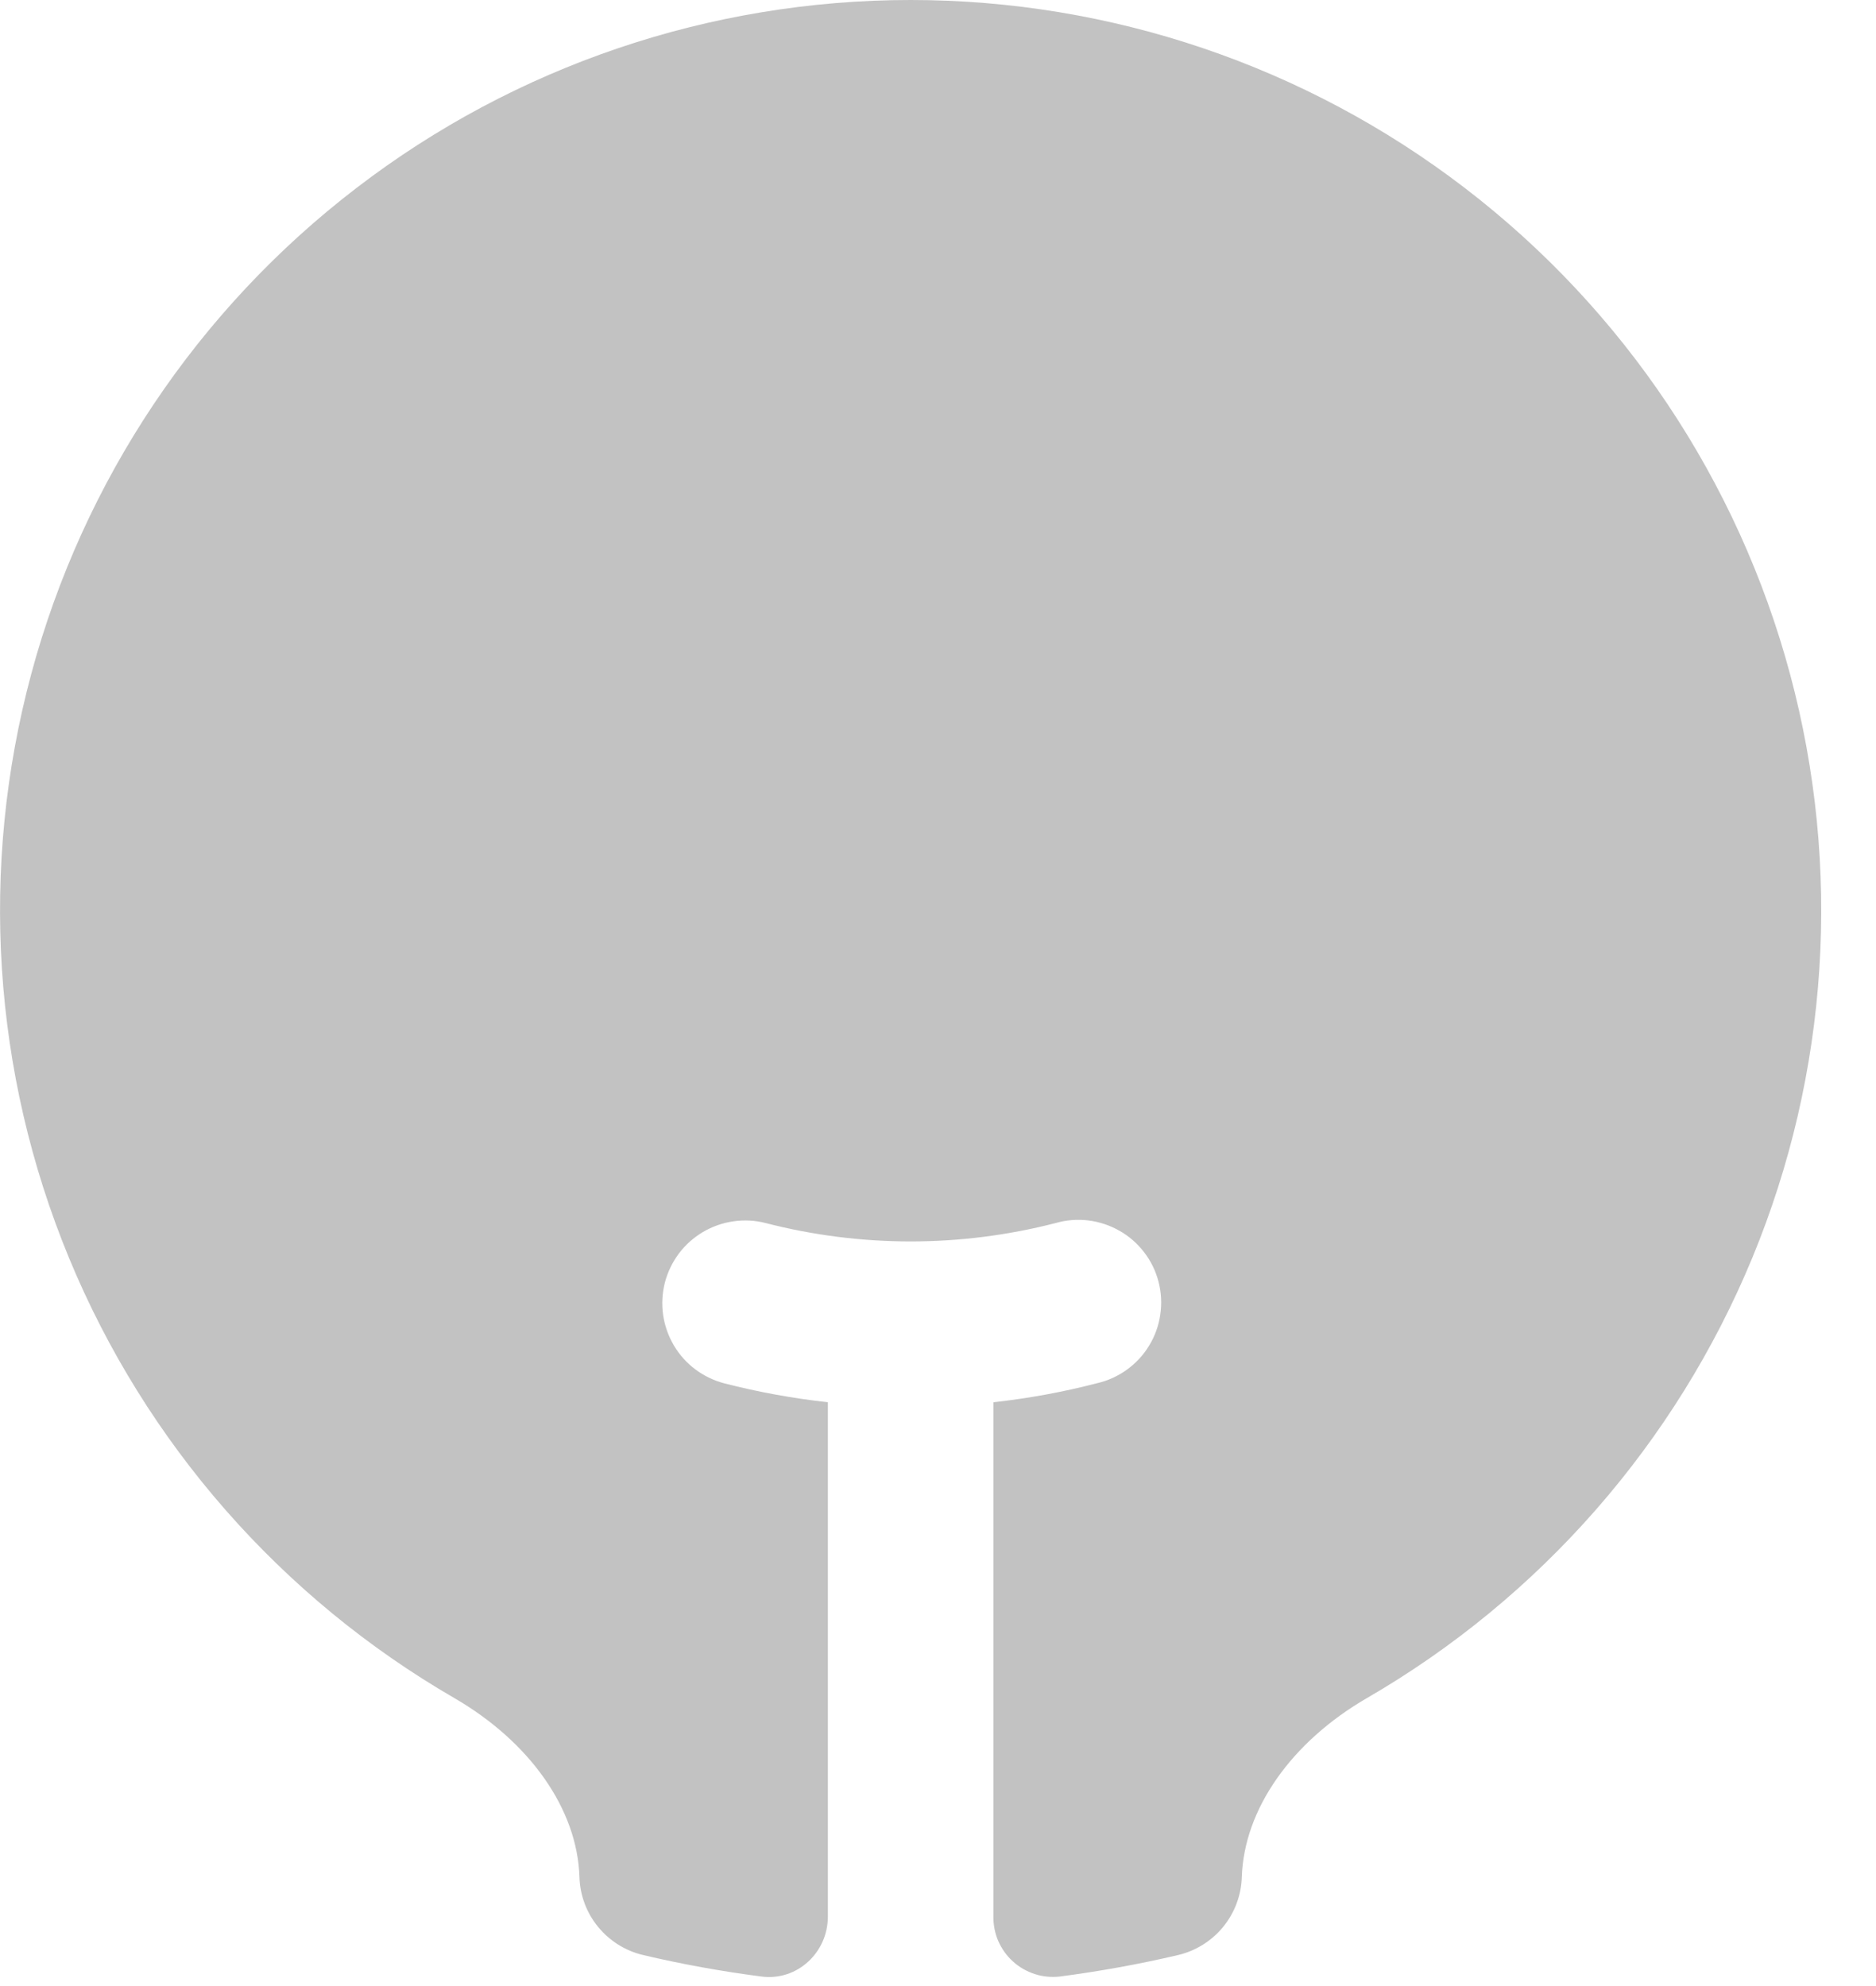 <svg width="17" height="18" viewBox="0 0 17 18" fill="none"
    xmlns="http://www.w3.org/2000/svg">
    <path d="M8.252 2.08437e-07C6.436 -0 4.671 0.598 3.231 1.703C1.79 2.807 0.754 4.356 0.283 6.109C-0.188 7.863 -0.068 9.722 0.625 11.4C1.318 13.078 2.546 14.48 4.117 15.39C4.803 15.788 5.232 16.398 5.251 17.013C5.256 17.178 5.315 17.336 5.42 17.464C5.524 17.591 5.667 17.681 5.828 17.719C6.18 17.802 6.538 17.867 6.902 17.914C7.225 17.955 7.502 17.696 7.502 17.37V12.709C7.186 12.674 6.873 12.617 6.565 12.538C6.469 12.513 6.38 12.47 6.301 12.411C6.222 12.352 6.156 12.278 6.106 12.193C6.056 12.108 6.023 12.014 6.009 11.917C5.995 11.819 6.001 11.72 6.025 11.624C6.05 11.529 6.093 11.44 6.152 11.361C6.211 11.282 6.286 11.216 6.37 11.166C6.455 11.116 6.549 11.083 6.647 11.069C6.744 11.055 6.843 11.06 6.939 11.085C7.8 11.307 8.704 11.307 9.565 11.085C9.661 11.057 9.762 11.049 9.862 11.061C9.961 11.073 10.057 11.105 10.145 11.155C10.232 11.204 10.308 11.271 10.369 11.351C10.43 11.43 10.474 11.521 10.499 11.619C10.524 11.716 10.529 11.817 10.514 11.916C10.5 12.015 10.465 12.111 10.413 12.196C10.361 12.282 10.292 12.356 10.21 12.415C10.129 12.473 10.037 12.515 9.939 12.537C9.631 12.617 9.318 12.674 9.002 12.709V17.369C9.001 17.446 9.016 17.522 9.046 17.592C9.077 17.662 9.122 17.726 9.179 17.777C9.235 17.829 9.303 17.867 9.376 17.891C9.448 17.915 9.526 17.922 9.602 17.914C9.963 17.867 10.322 17.802 10.676 17.719C10.836 17.681 10.98 17.591 11.084 17.464C11.188 17.336 11.248 17.178 11.253 17.013C11.273 16.398 11.701 15.788 12.387 15.39C13.958 14.48 15.185 13.078 15.879 11.4C16.572 9.722 16.692 7.863 16.221 6.109C15.75 4.356 14.714 2.807 13.273 1.703C11.832 0.598 10.067 -0 8.252 2.08437e-07Z" fill="#C2C2C2"/>
</svg>
